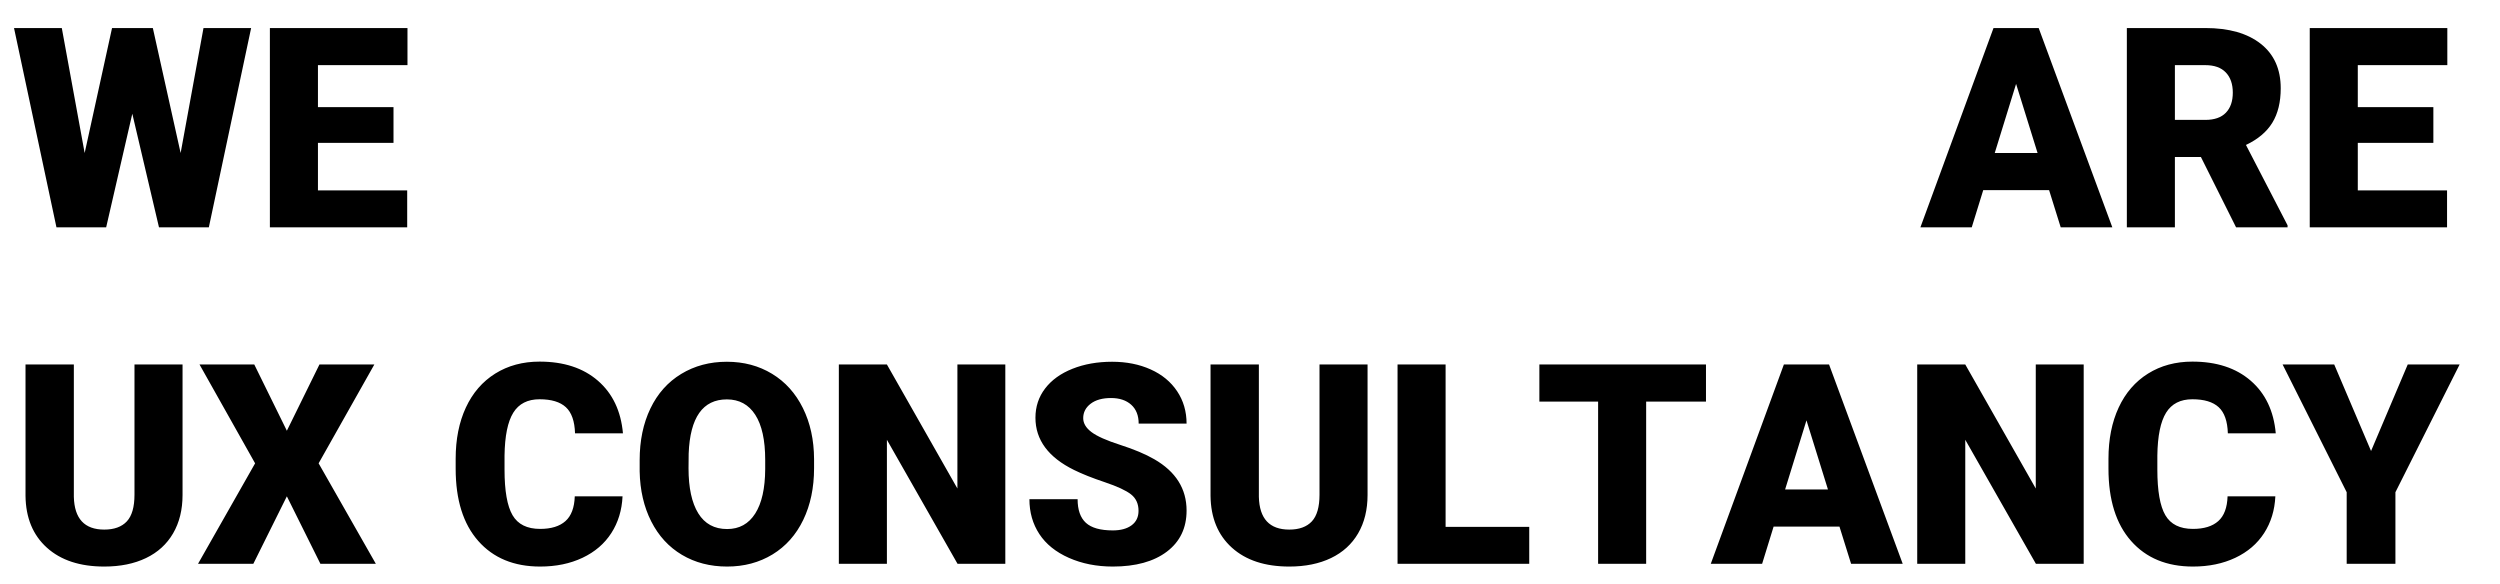 <?xml version="1.0" encoding="UTF-8"?>
<svg width="214px" height="50px" viewBox="0 0 214 50" version="1.1" xmlns="http://www.w3.org/2000/svg" xmlns:xlink="http://www.w3.org/1999/xlink">
    <!-- Generator: Sketch 64 (93537) - https://sketch.com -->
    <title>m_ico_sline_main</title>
    <desc>Created with Sketch.</desc>
    <g id="Publish_M" stroke="none" stroke-width="1" fill="none" fill-rule="evenodd">
        <g id="m_02about-" transform="translate(-60, -1168)">
            <g id="m_ico_sline_main" transform="translate(60, 1168)">
                <rect id="Rectangle" fill="#A5A5A5" opacity="0" x="0" y="0" width="214" height="50"></rect>
                <path d="M9.087,19.462 L11.325,9.736 L13.61,19.462 L17.876,19.462 L21.497,2.4 L17.419,2.4 L15.462,13.099 L13.083,2.4 L9.591,2.4 L7.247,13.099 L5.29,2.4 L1.2,2.4 L4.833,19.462 L9.087,19.462 Z M34.856,19.462 L34.856,16.298 L27.216,16.298 L27.216,12.232 L33.684,12.232 L33.684,9.173 L27.216,9.173 L27.216,5.576 L34.88,5.576 L34.88,2.4 L23.102,2.4 L23.102,19.462 L34.856,19.462 Z M168.78,19.462 L169.765,16.275 L175.402,16.275 L176.398,19.462 L180.816,19.462 L174.511,2.4 L170.644,2.4 L164.386,19.462 L168.78,19.462 Z M174.417,13.099 L170.749,13.099 L172.577,7.181 L174.417,13.099 Z M186.171,19.462 L186.171,13.439 L188.398,13.439 L191.409,19.462 L195.816,19.462 L195.816,19.287 L192.253,12.408 C193.277,11.923 194.029,11.291 194.509,10.509 C194.989,9.728 195.23,8.744 195.23,7.556 C195.23,5.916 194.659,4.646 193.519,3.748 C192.378,2.849 190.796,2.4 188.773,2.4 L188.773,2.4 L182.058,2.4 L182.058,19.462 L186.171,19.462 Z M188.773,10.263 L186.171,10.263 L186.171,5.576 L188.773,5.576 C189.546,5.576 190.132,5.785 190.53,6.203 C190.929,6.621 191.128,7.197 191.128,7.931 C191.128,8.666 190.931,9.238 190.536,9.648 C190.142,10.058 189.554,10.263 188.773,10.263 L188.773,10.263 Z M209.468,19.462 L209.468,16.298 L201.827,16.298 L201.827,12.232 L208.296,12.232 L208.296,9.173 L201.827,9.173 L201.827,5.576 L209.491,5.576 L209.491,2.4 L197.714,2.4 L197.714,19.462 L209.468,19.462 Z M8.923,48.497 C10.298,48.497 11.489,48.255 12.497,47.77 C13.505,47.286 14.278,46.581 14.817,45.655 C15.356,44.729 15.626,43.634 15.626,42.368 L15.626,42.368 L15.626,31.2 L11.512,31.2 L11.512,42.345 C11.512,43.399 11.294,44.161 10.856,44.63 C10.419,45.098 9.774,45.333 8.923,45.333 C7.235,45.333 6.368,44.399 6.321,42.532 L6.321,42.532 L6.321,31.2 L2.184,31.2 L2.184,42.45 C2.208,44.325 2.817,45.802 4.013,46.88 C5.208,47.958 6.845,48.497 8.923,48.497 Z M21.684,48.263 L24.555,42.485 L27.427,48.263 L32.173,48.263 L27.274,39.661 L32.044,31.2 L27.345,31.2 L24.555,36.872 L21.766,31.2 L17.079,31.2 L21.837,39.661 L16.95,48.263 L21.684,48.263 Z M46.235,48.497 C47.595,48.497 48.804,48.247 49.862,47.747 C50.921,47.247 51.743,46.542 52.329,45.632 C52.915,44.721 53.235,43.673 53.29,42.485 L53.29,42.485 L49.2,42.485 C49.169,43.454 48.903,44.161 48.403,44.606 C47.903,45.052 47.18,45.274 46.235,45.274 C45.118,45.274 44.331,44.884 43.874,44.102 C43.417,43.321 43.188,42.02 43.188,40.2 L43.188,40.2 L43.188,38.993 C43.212,37.313 43.462,36.091 43.938,35.325 C44.415,34.559 45.165,34.177 46.188,34.177 C47.196,34.177 47.946,34.403 48.438,34.856 C48.93,35.309 49.192,36.055 49.223,37.095 L49.223,37.095 L53.325,37.095 C53.153,35.18 52.438,33.679 51.18,32.589 C49.923,31.499 48.259,30.954 46.188,30.954 C44.751,30.954 43.485,31.296 42.391,31.979 C41.298,32.663 40.46,33.632 39.878,34.886 C39.296,36.139 39.005,37.602 39.005,39.274 L39.005,39.274 L39.005,40.118 C39.005,42.782 39.649,44.845 40.938,46.305 C42.227,47.766 43.993,48.497 46.235,48.497 Z M62.243,48.497 C63.696,48.497 64.991,48.151 66.128,47.46 C67.264,46.768 68.141,45.782 68.759,44.501 C69.376,43.22 69.684,41.747 69.684,40.083 L69.684,40.083 L69.684,39.298 C69.677,37.657 69.358,36.202 68.729,34.932 C68.1,33.663 67.22,32.684 66.087,31.997 C64.954,31.309 63.665,30.966 62.22,30.966 C60.759,30.966 59.456,31.313 58.311,32.009 C57.167,32.704 56.288,33.69 55.675,34.968 C55.061,36.245 54.755,37.72 54.755,39.391 L54.755,39.391 L54.755,40.352 C54.786,41.962 55.116,43.388 55.745,44.63 C56.374,45.872 57.251,46.827 58.376,47.495 C59.501,48.163 60.79,48.497 62.243,48.497 Z M62.243,45.286 C61.149,45.286 60.325,44.837 59.77,43.938 C59.216,43.04 58.938,41.755 58.938,40.083 L58.938,40.083 L58.95,38.829 C59.067,35.735 60.157,34.188 62.22,34.188 C63.274,34.188 64.085,34.628 64.651,35.507 C65.218,36.386 65.501,37.673 65.501,39.368 L65.501,39.368 L65.501,40.153 C65.493,41.809 65.208,43.079 64.645,43.962 C64.083,44.845 63.282,45.286 62.243,45.286 Z M75.919,48.263 L75.919,37.645 L81.966,48.263 L86.055,48.263 L86.055,31.2 L81.954,31.2 L81.954,41.817 L75.919,31.2 L71.805,31.2 L71.805,48.263 L75.919,48.263 Z M95.255,48.497 C97.216,48.497 98.759,48.071 99.884,47.22 C101.009,46.368 101.571,45.196 101.571,43.704 C101.571,41.837 100.649,40.372 98.805,39.309 C98.048,38.872 97.079,38.464 95.899,38.085 C94.72,37.706 93.895,37.339 93.427,36.983 C92.958,36.628 92.723,36.231 92.723,35.794 C92.723,35.294 92.936,34.882 93.362,34.557 C93.788,34.233 94.368,34.071 95.102,34.071 C95.829,34.071 96.405,34.263 96.831,34.645 C97.257,35.028 97.47,35.567 97.47,36.263 L97.47,36.263 L101.571,36.263 C101.571,35.223 101.302,34.3 100.763,33.491 C100.223,32.682 99.468,32.059 98.495,31.622 C97.522,31.184 96.423,30.966 95.196,30.966 C93.938,30.966 92.805,31.167 91.798,31.569 C90.79,31.971 90.011,32.534 89.46,33.257 C88.909,33.979 88.634,34.813 88.634,35.759 C88.634,37.657 89.739,39.149 91.95,40.235 C92.63,40.571 93.505,40.919 94.575,41.278 C95.645,41.638 96.393,41.985 96.819,42.321 C97.245,42.657 97.458,43.126 97.458,43.727 C97.458,44.259 97.261,44.671 96.866,44.964 C96.471,45.257 95.934,45.403 95.255,45.403 C94.192,45.403 93.425,45.186 92.952,44.753 C92.479,44.319 92.243,43.645 92.243,42.731 L92.243,42.731 L88.118,42.731 C88.118,43.856 88.401,44.85 88.968,45.714 C89.534,46.577 90.378,47.257 91.499,47.753 C92.62,48.249 93.872,48.497 95.255,48.497 Z M110.36,48.497 C111.735,48.497 112.927,48.255 113.934,47.77 C114.942,47.286 115.716,46.581 116.255,45.655 C116.794,44.729 117.063,43.634 117.063,42.368 L117.063,42.368 L117.063,31.2 L112.95,31.2 L112.95,42.345 C112.95,43.399 112.731,44.161 112.294,44.63 C111.856,45.098 111.212,45.333 110.36,45.333 C108.673,45.333 107.805,44.399 107.759,42.532 L107.759,42.532 L107.759,31.2 L103.622,31.2 L103.622,42.45 C103.645,44.325 104.255,45.802 105.45,46.88 C106.645,47.958 108.282,48.497 110.36,48.497 Z M130.903,48.263 L130.903,45.098 L123.743,45.098 L123.743,31.2 L119.63,31.2 L119.63,48.263 L130.903,48.263 Z M140.911,48.263 L140.911,34.376 L146.032,34.376 L146.032,31.2 L131.77,31.2 L131.77,34.376 L136.798,34.376 L136.798,48.263 L140.911,48.263 Z M150.837,48.263 L151.821,45.075 L157.458,45.075 L158.454,48.263 L162.872,48.263 L156.567,31.2 L152.7,31.2 L146.442,48.263 L150.837,48.263 Z M156.473,41.899 L152.805,41.899 L154.634,35.981 L156.473,41.899 Z M168.227,48.263 L168.227,37.645 L174.274,48.263 L178.364,48.263 L178.364,31.2 L174.262,31.2 L174.262,41.817 L168.227,31.2 L164.114,31.2 L164.114,48.263 L168.227,48.263 Z M187.716,48.497 C189.075,48.497 190.284,48.247 191.343,47.747 C192.401,47.247 193.223,46.542 193.809,45.632 C194.395,44.721 194.716,43.673 194.77,42.485 L194.77,42.485 L190.68,42.485 C190.649,43.454 190.384,44.161 189.884,44.606 C189.384,45.052 188.661,45.274 187.716,45.274 C186.598,45.274 185.811,44.884 185.354,44.102 C184.897,43.321 184.669,42.02 184.669,40.2 L184.669,40.2 L184.669,38.993 C184.692,37.313 184.942,36.091 185.419,35.325 C185.895,34.559 186.645,34.177 187.669,34.177 C188.677,34.177 189.427,34.403 189.919,34.856 C190.411,35.309 190.673,36.055 190.704,37.095 L190.704,37.095 L194.805,37.095 C194.634,35.18 193.919,33.679 192.661,32.589 C191.403,31.499 189.739,30.954 187.669,30.954 C186.231,30.954 184.966,31.296 183.872,31.979 C182.778,32.663 181.94,33.632 181.358,34.886 C180.776,36.139 180.485,37.602 180.485,39.274 L180.485,39.274 L180.485,40.118 C180.485,42.782 181.13,44.845 182.419,46.305 C183.708,47.766 185.473,48.497 187.716,48.497 Z M205.048,48.263 L205.048,42.134 L210.544,31.2 L206.102,31.2 L202.962,38.606 L199.809,31.2 L195.391,31.2 L200.876,42.134 L200.876,48.263 L205.048,48.263 Z" id="WEAREUXCONSULTANCY" fill="#000000" fill-rule="nonzero"></path>
            </g>
        </g>
    </g>
</svg>
